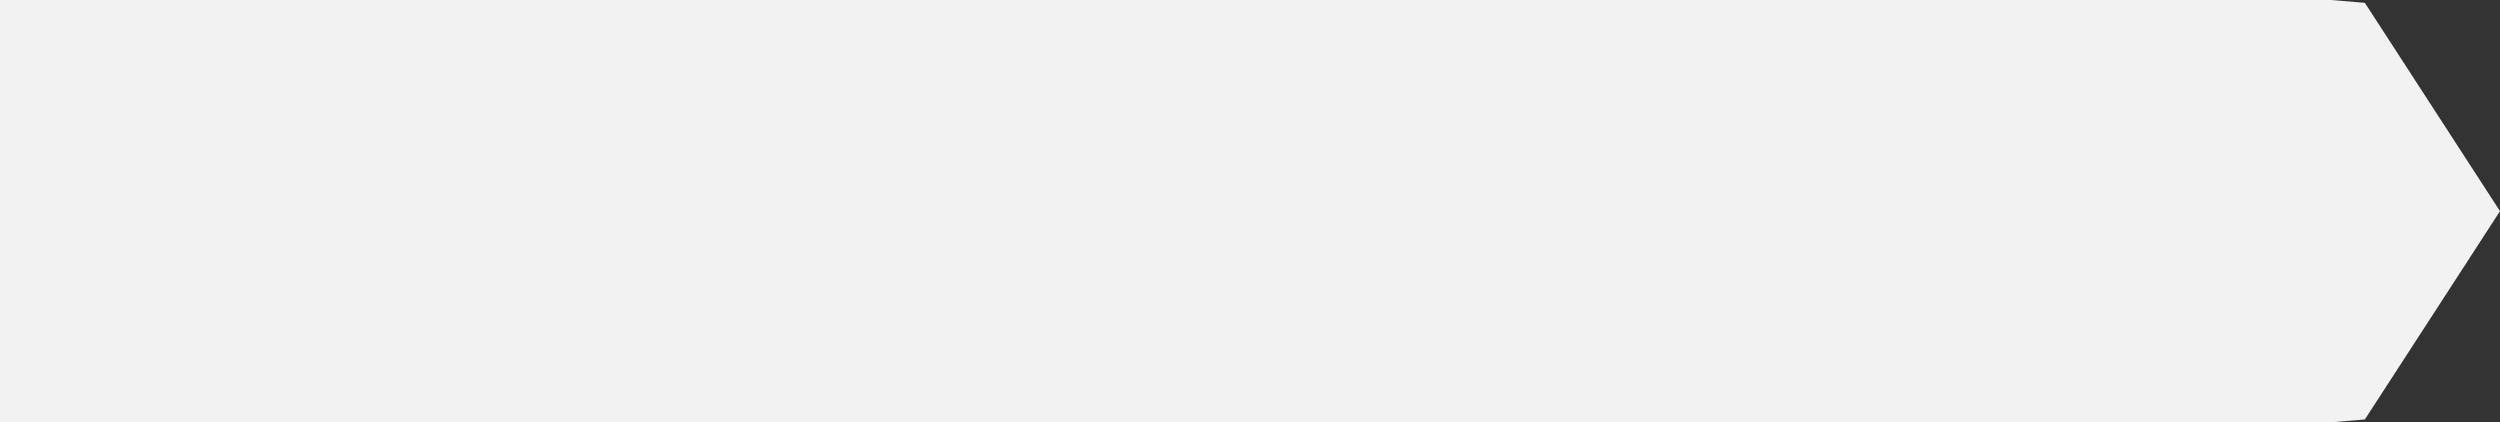 ﻿<?xml version="1.0" encoding="utf-8"?>
<svg version="1.1" xmlns:xlink="http://www.w3.org/1999/xlink" width="296px" height="50px" xmlns="http://www.w3.org/2000/svg">
  <rect width="100%" height="100%" fill="#333333" stroke="none"/>
  <g transform="matrix(1 0 0 1 -42 -45 )">
    <path d="M 318 45  C 318 45  322 45.338  322 45.338  C 322 45.338  338 70  338 70  C 338 70  322 94.662  322 94.662  C 322 94.662  318 95  318 95  C 318 95  42 95  42 95  C 42 95  42 45  42 45  C 42 45  318 45  318 45  Z " fill-rule="nonzero" fill="#f2f2f2" stroke="none" />
  </g>
</svg>